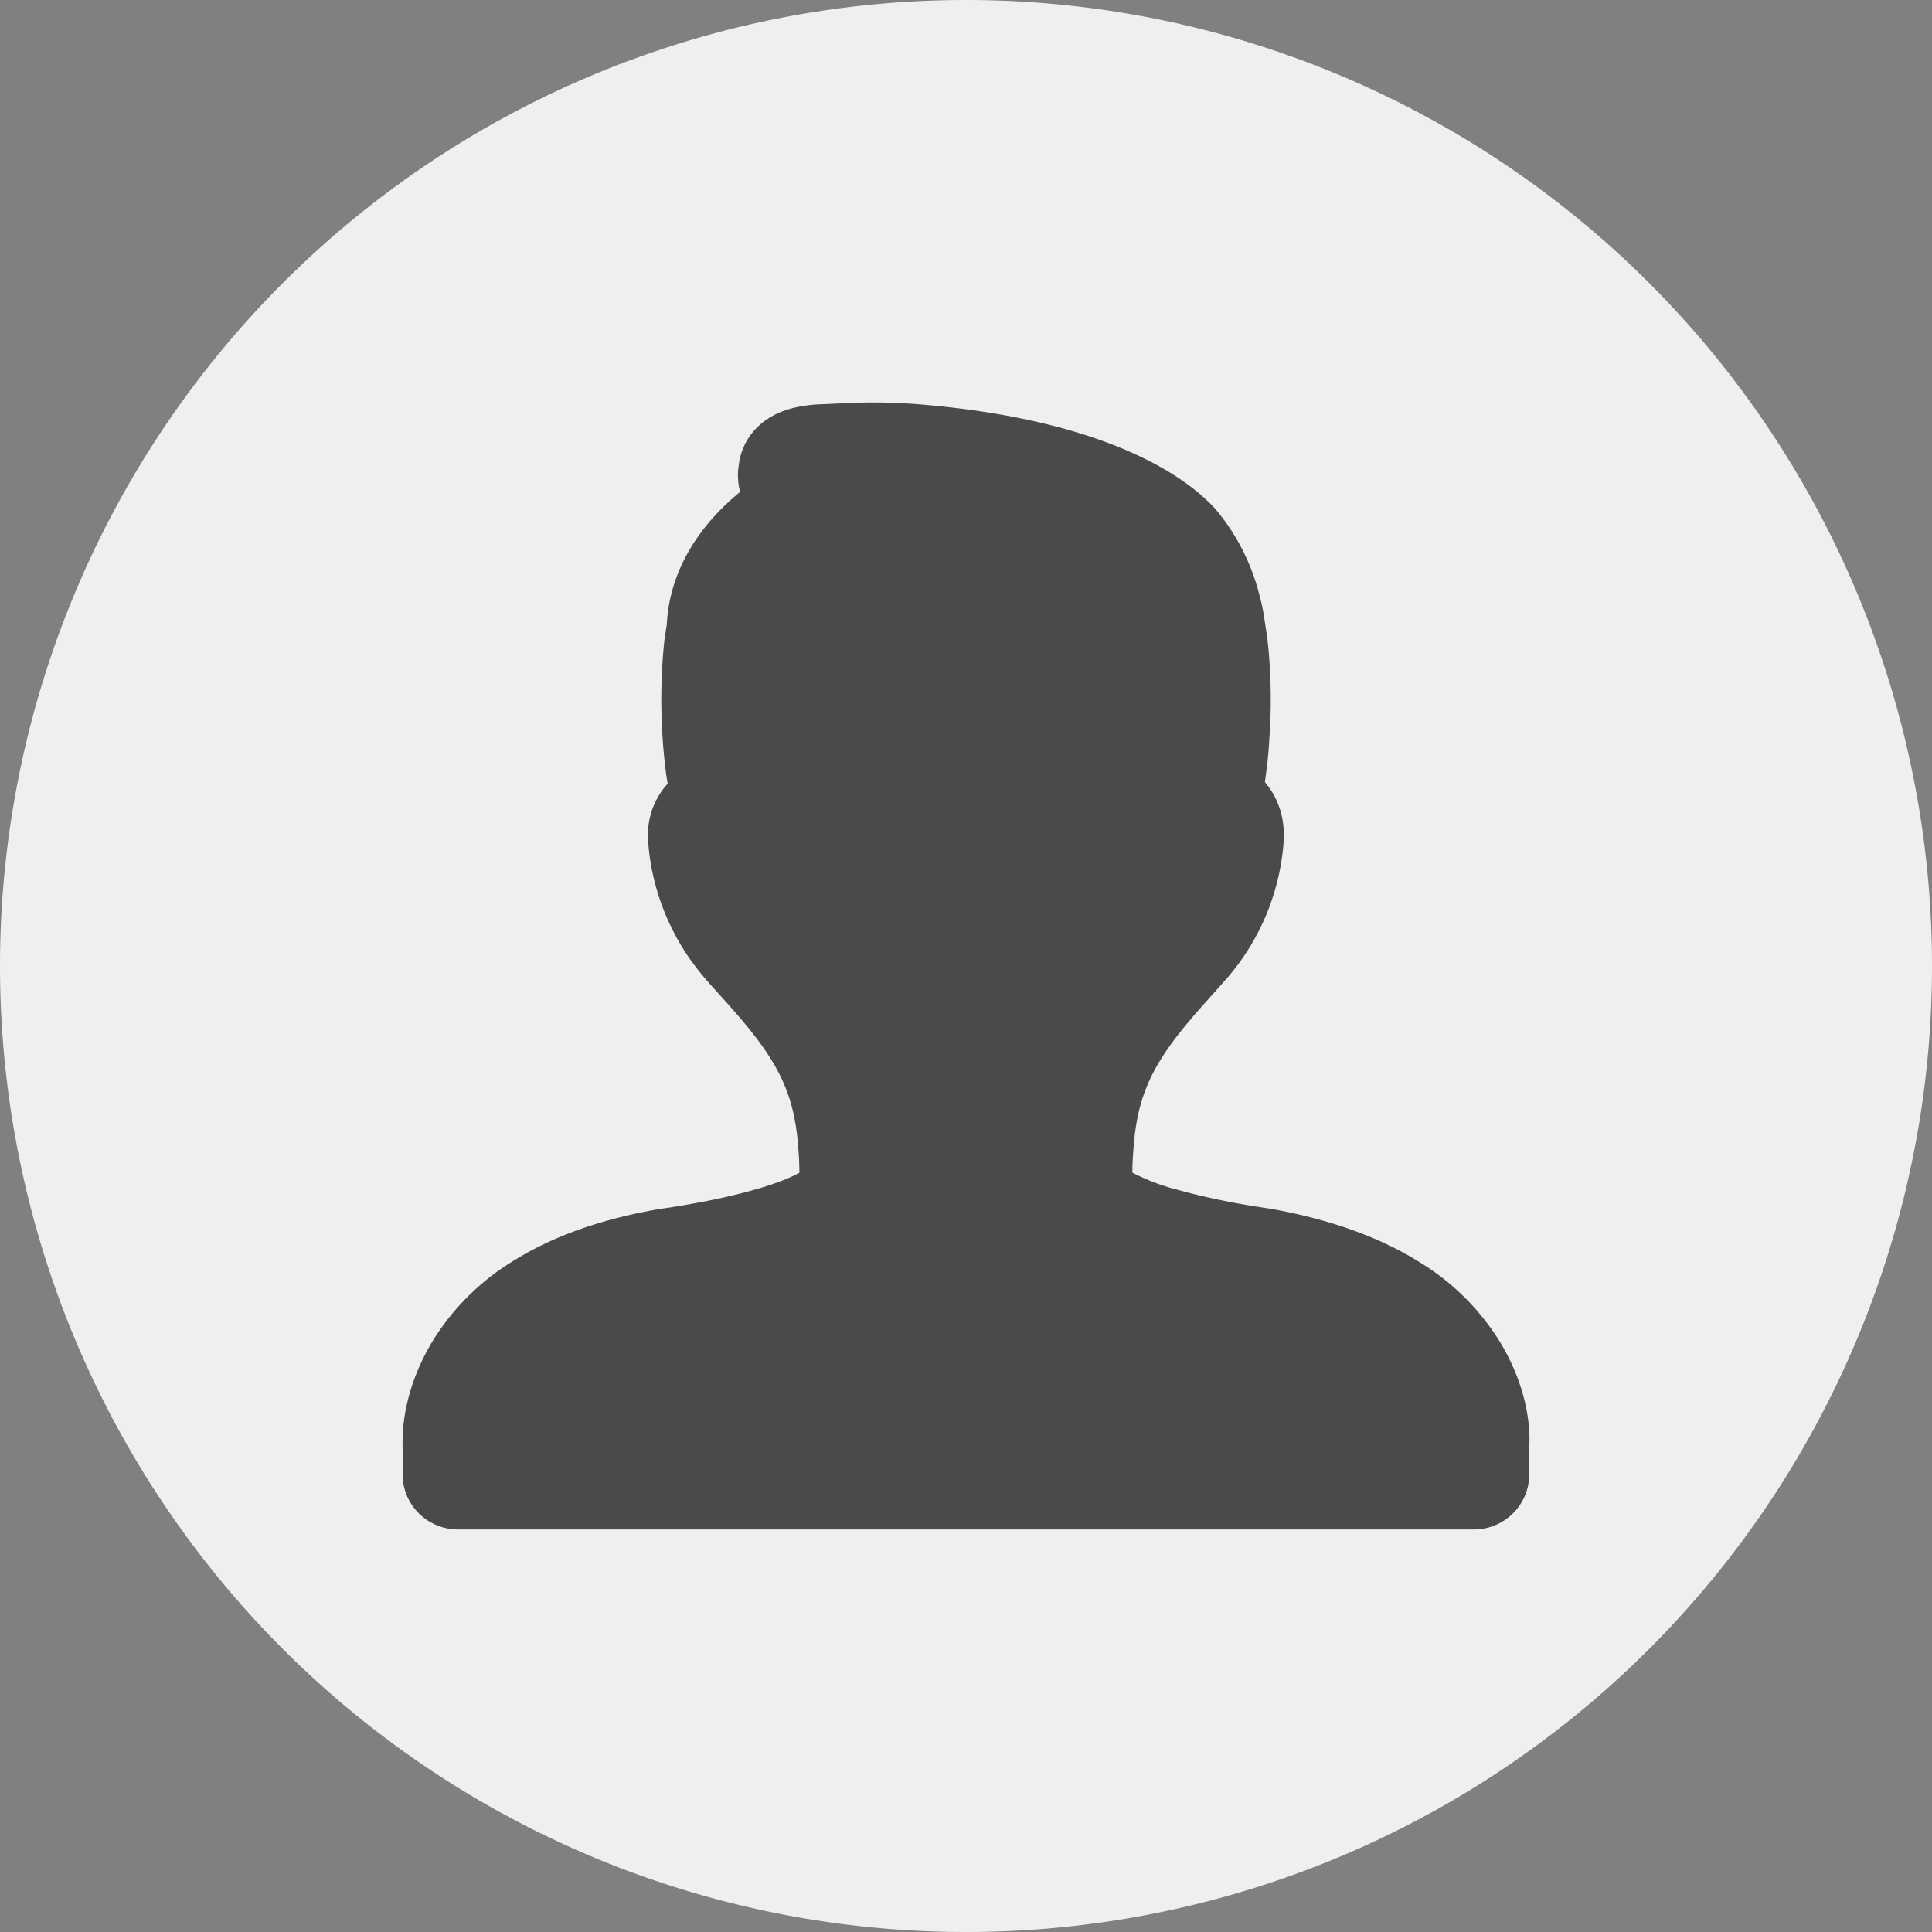 <svg t="1737883886546" class="icon" viewBox="0 0 1024 1024" version="1.1" xmlns="http://www.w3.org/2000/svg" p-id="24110" width="200" height="200"><rect x="0" y="0" width="1024" height="1024" fill="#808080" stroke="none"/><path d="M512 512m-512 0a512 512 0 1 0 1024 0 512 512 0 1 0-1024 0Z" fill="#EFEFEF" p-id="24111"></path><path d="M444.843 213.845l-8.405 0.384a74.155 74.155 0 0 0-16.512 2.133c-16.256 4.224-25.515 15.104-28.032 27.819l-0.683 5.035c-0.213 3.243 0 6.357 0.555 9.387l0.512 2.091-2.347 2.005c-18.219 15.488-35.072 38.699-36.523 68.352l-1.28 8.405a304.469 304.469 0 0 0 1.067 71.723l0.683 4.181-1.877 2.219a40.576 40.576 0 0 0-8.576 26.453c0.939 19.029 7.083 42.965 22.955 65.28l3.499 4.651c2.432 3.072 5.248 6.357 9.557 11.093l3.499 3.925c27.008 29.739 37.248 46.805 39.936 76.501l0.64 8.619 0.213 7.424 0.512-0.299c-5.461 3.285-15.403 7.125-30.805 11.093a358.144 358.144 0 0 1-19.328 4.352l-9.984 1.835a370.901 370.901 0 0 1-13.867 2.176c-31.147 5.248-57.515 14.592-78.763 27.989a128.64 128.64 0 0 0-42.411 42.496c-12.629 21.163-16.469 41.685-15.616 57.643l-0.043 12.757c0 16.213 13.312 29.099 29.44 29.099h538.197c16.171 0 29.44-12.928 29.44-29.099V768c1.024-14.848-2.603-35.2-15.147-56.192a128.427 128.427 0 0 0-42.325-42.453c-21.248-13.44-47.787-22.997-79.232-28.629l-9.728-1.493-4.267-0.725a389.163 389.163 0 0 1-29.099-6.144l-6.059-1.621a111.957 111.957 0 0 1-24.448-9.216v-1.365c0-3.2 0.256-8.064 0.853-14.677 2.475-27.392 11.435-44.075 34.005-69.845l14.933-16.768a124.288 124.288 0 0 0 30.507-74.667c0-6.101-0.64-10.88-2.133-15.488l-1.451-3.84a43.477 43.477 0 0 0-6.485-10.368l1.28-9.728a258.56 258.56 0 0 0 1.109-13.824 289.28 289.28 0 0 0-1.109-52.779l-1.493-9.813a100.992 100.992 0 0 0-2.901-13.781 113.579 113.579 0 0 0-23.211-44.928c-22.784-24.789-73.6-49.152-160.683-55.637a310.741 310.741 0 0 0-38.571-0.171z" fill="#4A4A4A" p-id="24112"></path></svg>
